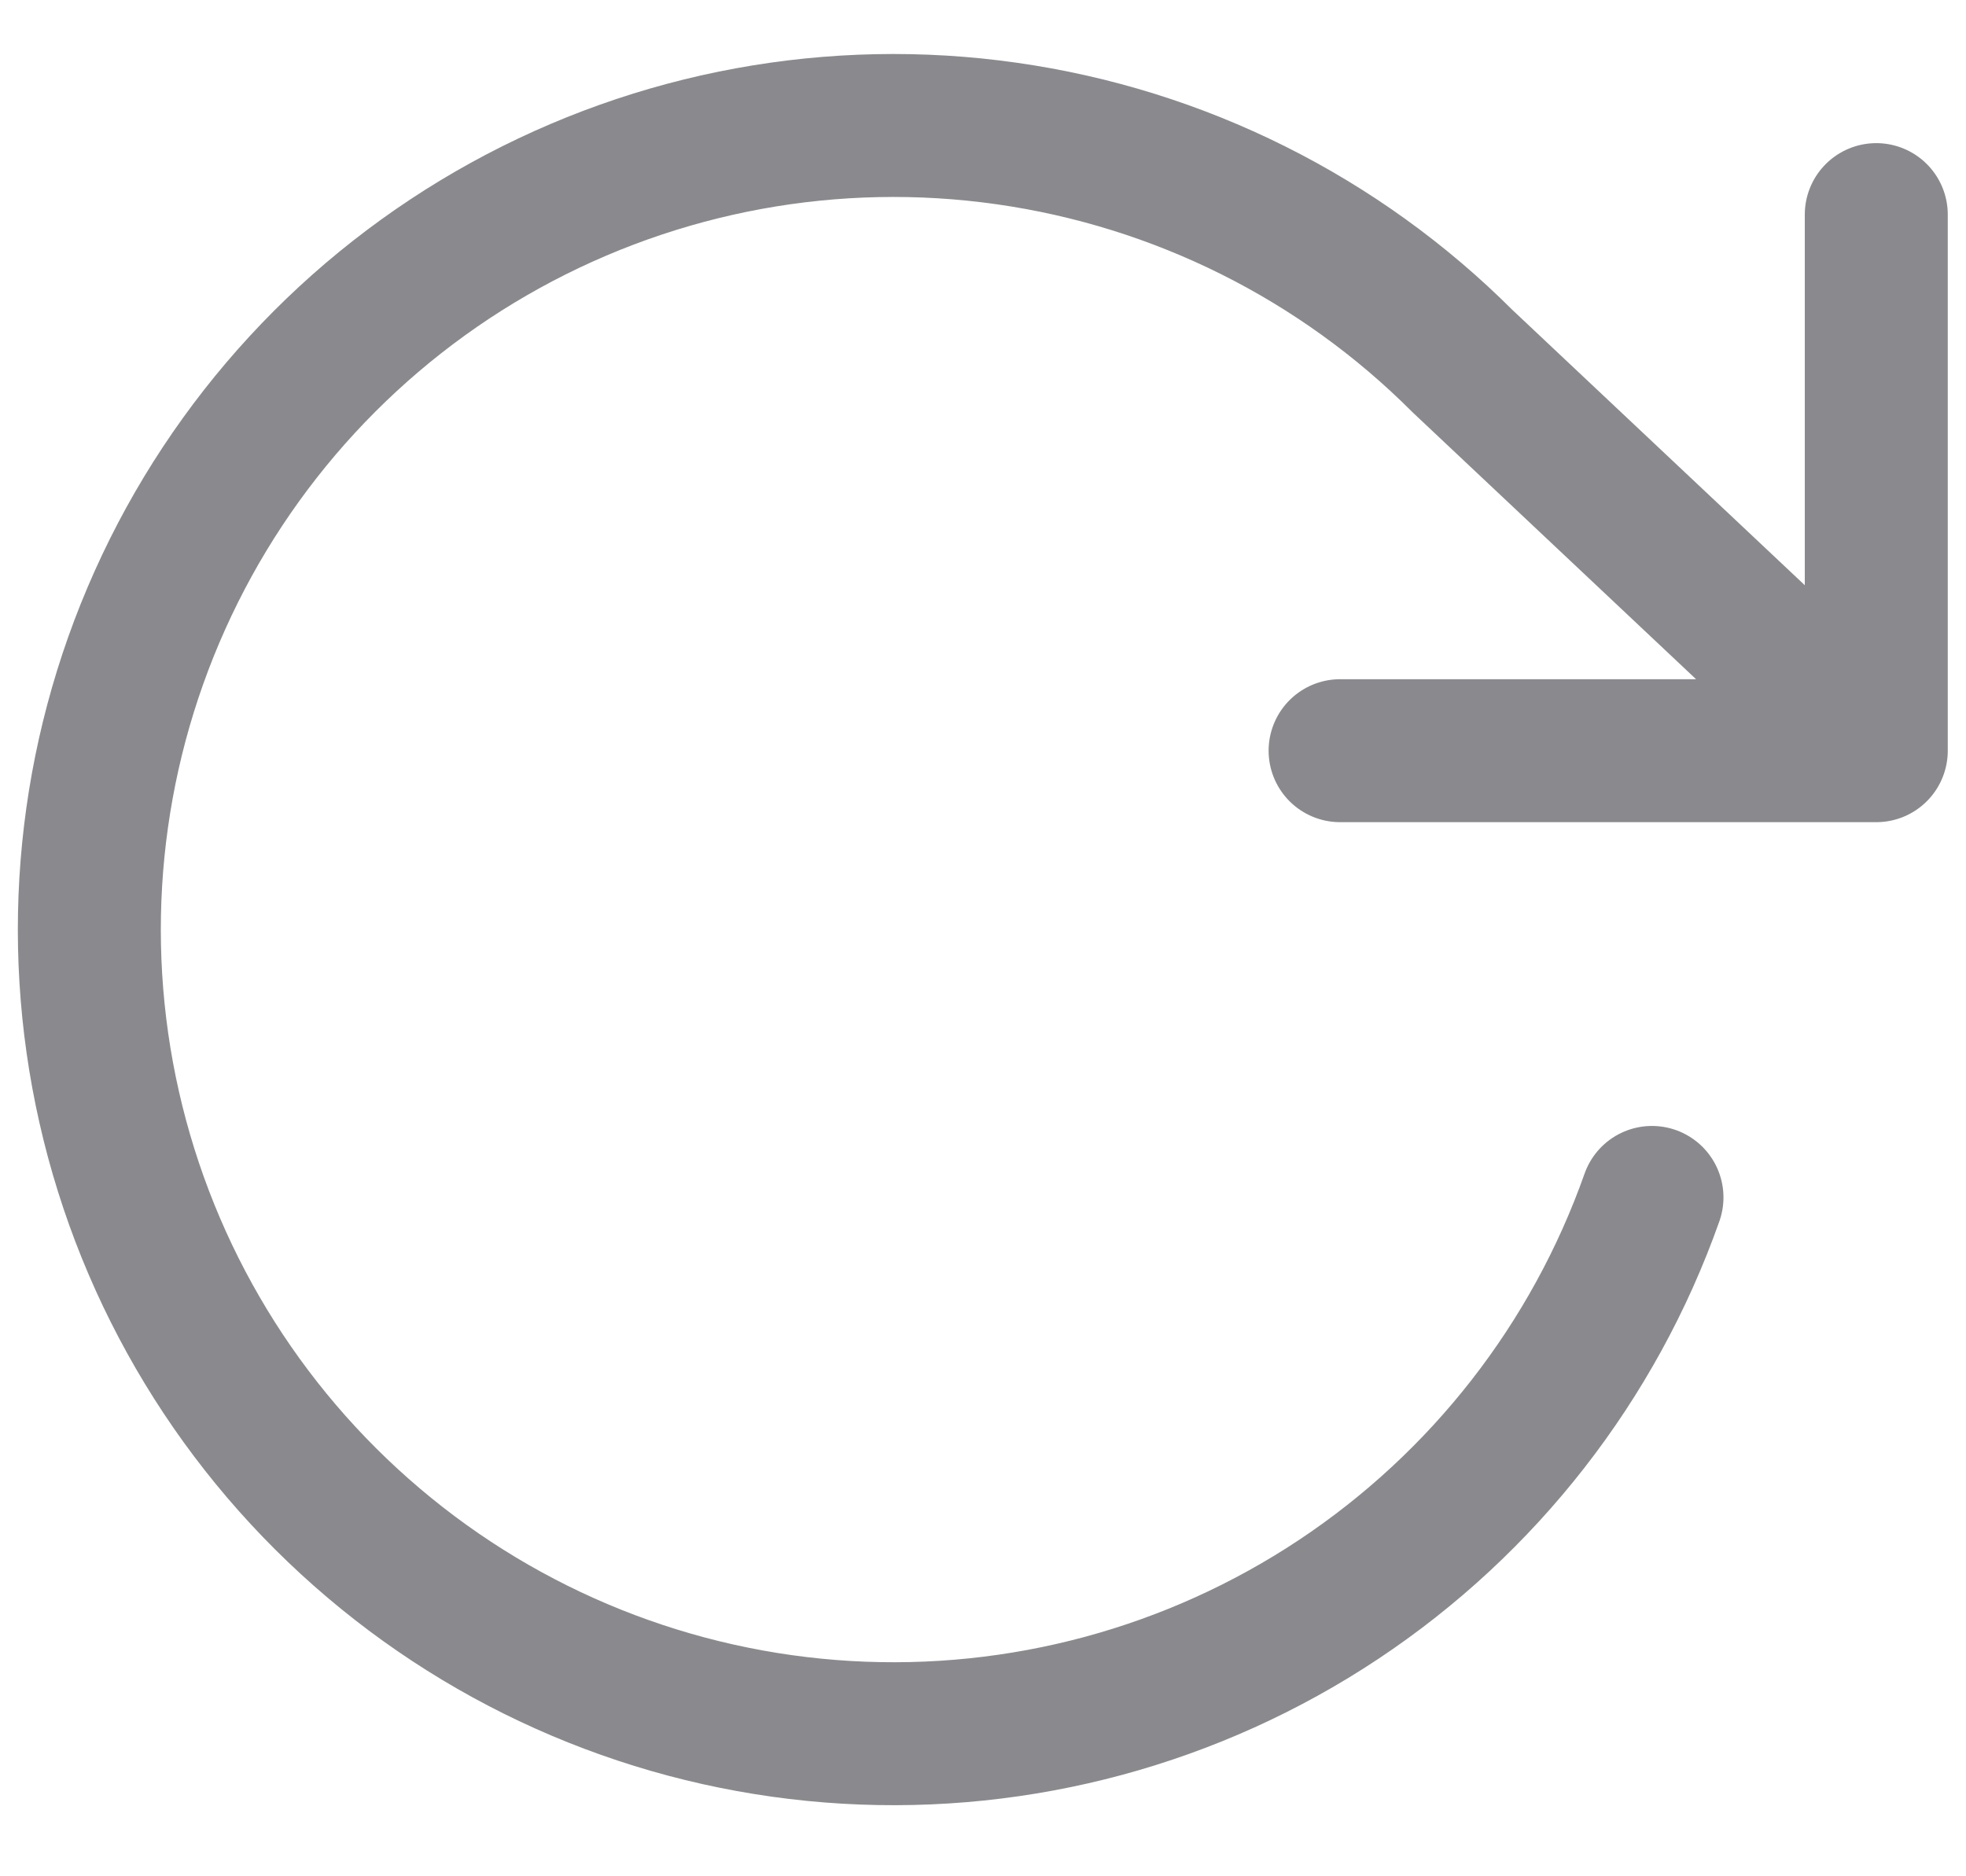 <svg width="22" height="21" viewBox="0 0 22 21" fill="none" xmlns="http://www.w3.org/2000/svg">
<path d="M20.996 2.402V8.402M20.996 8.402H14.996M20.996 8.402L16.366 4.042C14.987 2.662 13.196 1.768 11.264 1.494C9.332 1.219 7.363 1.581 5.654 2.523C3.946 3.465 2.589 4.937 1.79 6.717C0.99 8.498 0.791 10.489 1.222 12.392C1.653 14.296 2.691 16.007 4.18 17.269C5.668 18.531 7.526 19.275 9.474 19.389C11.422 19.503 13.355 18.981 14.98 17.901C16.605 16.821 17.836 15.242 18.486 13.402" stroke="#3C3C43" stroke-opacity="0.6" stroke-width="1.6" stroke-linecap="round" stroke-linejoin="round"/>
</svg>
